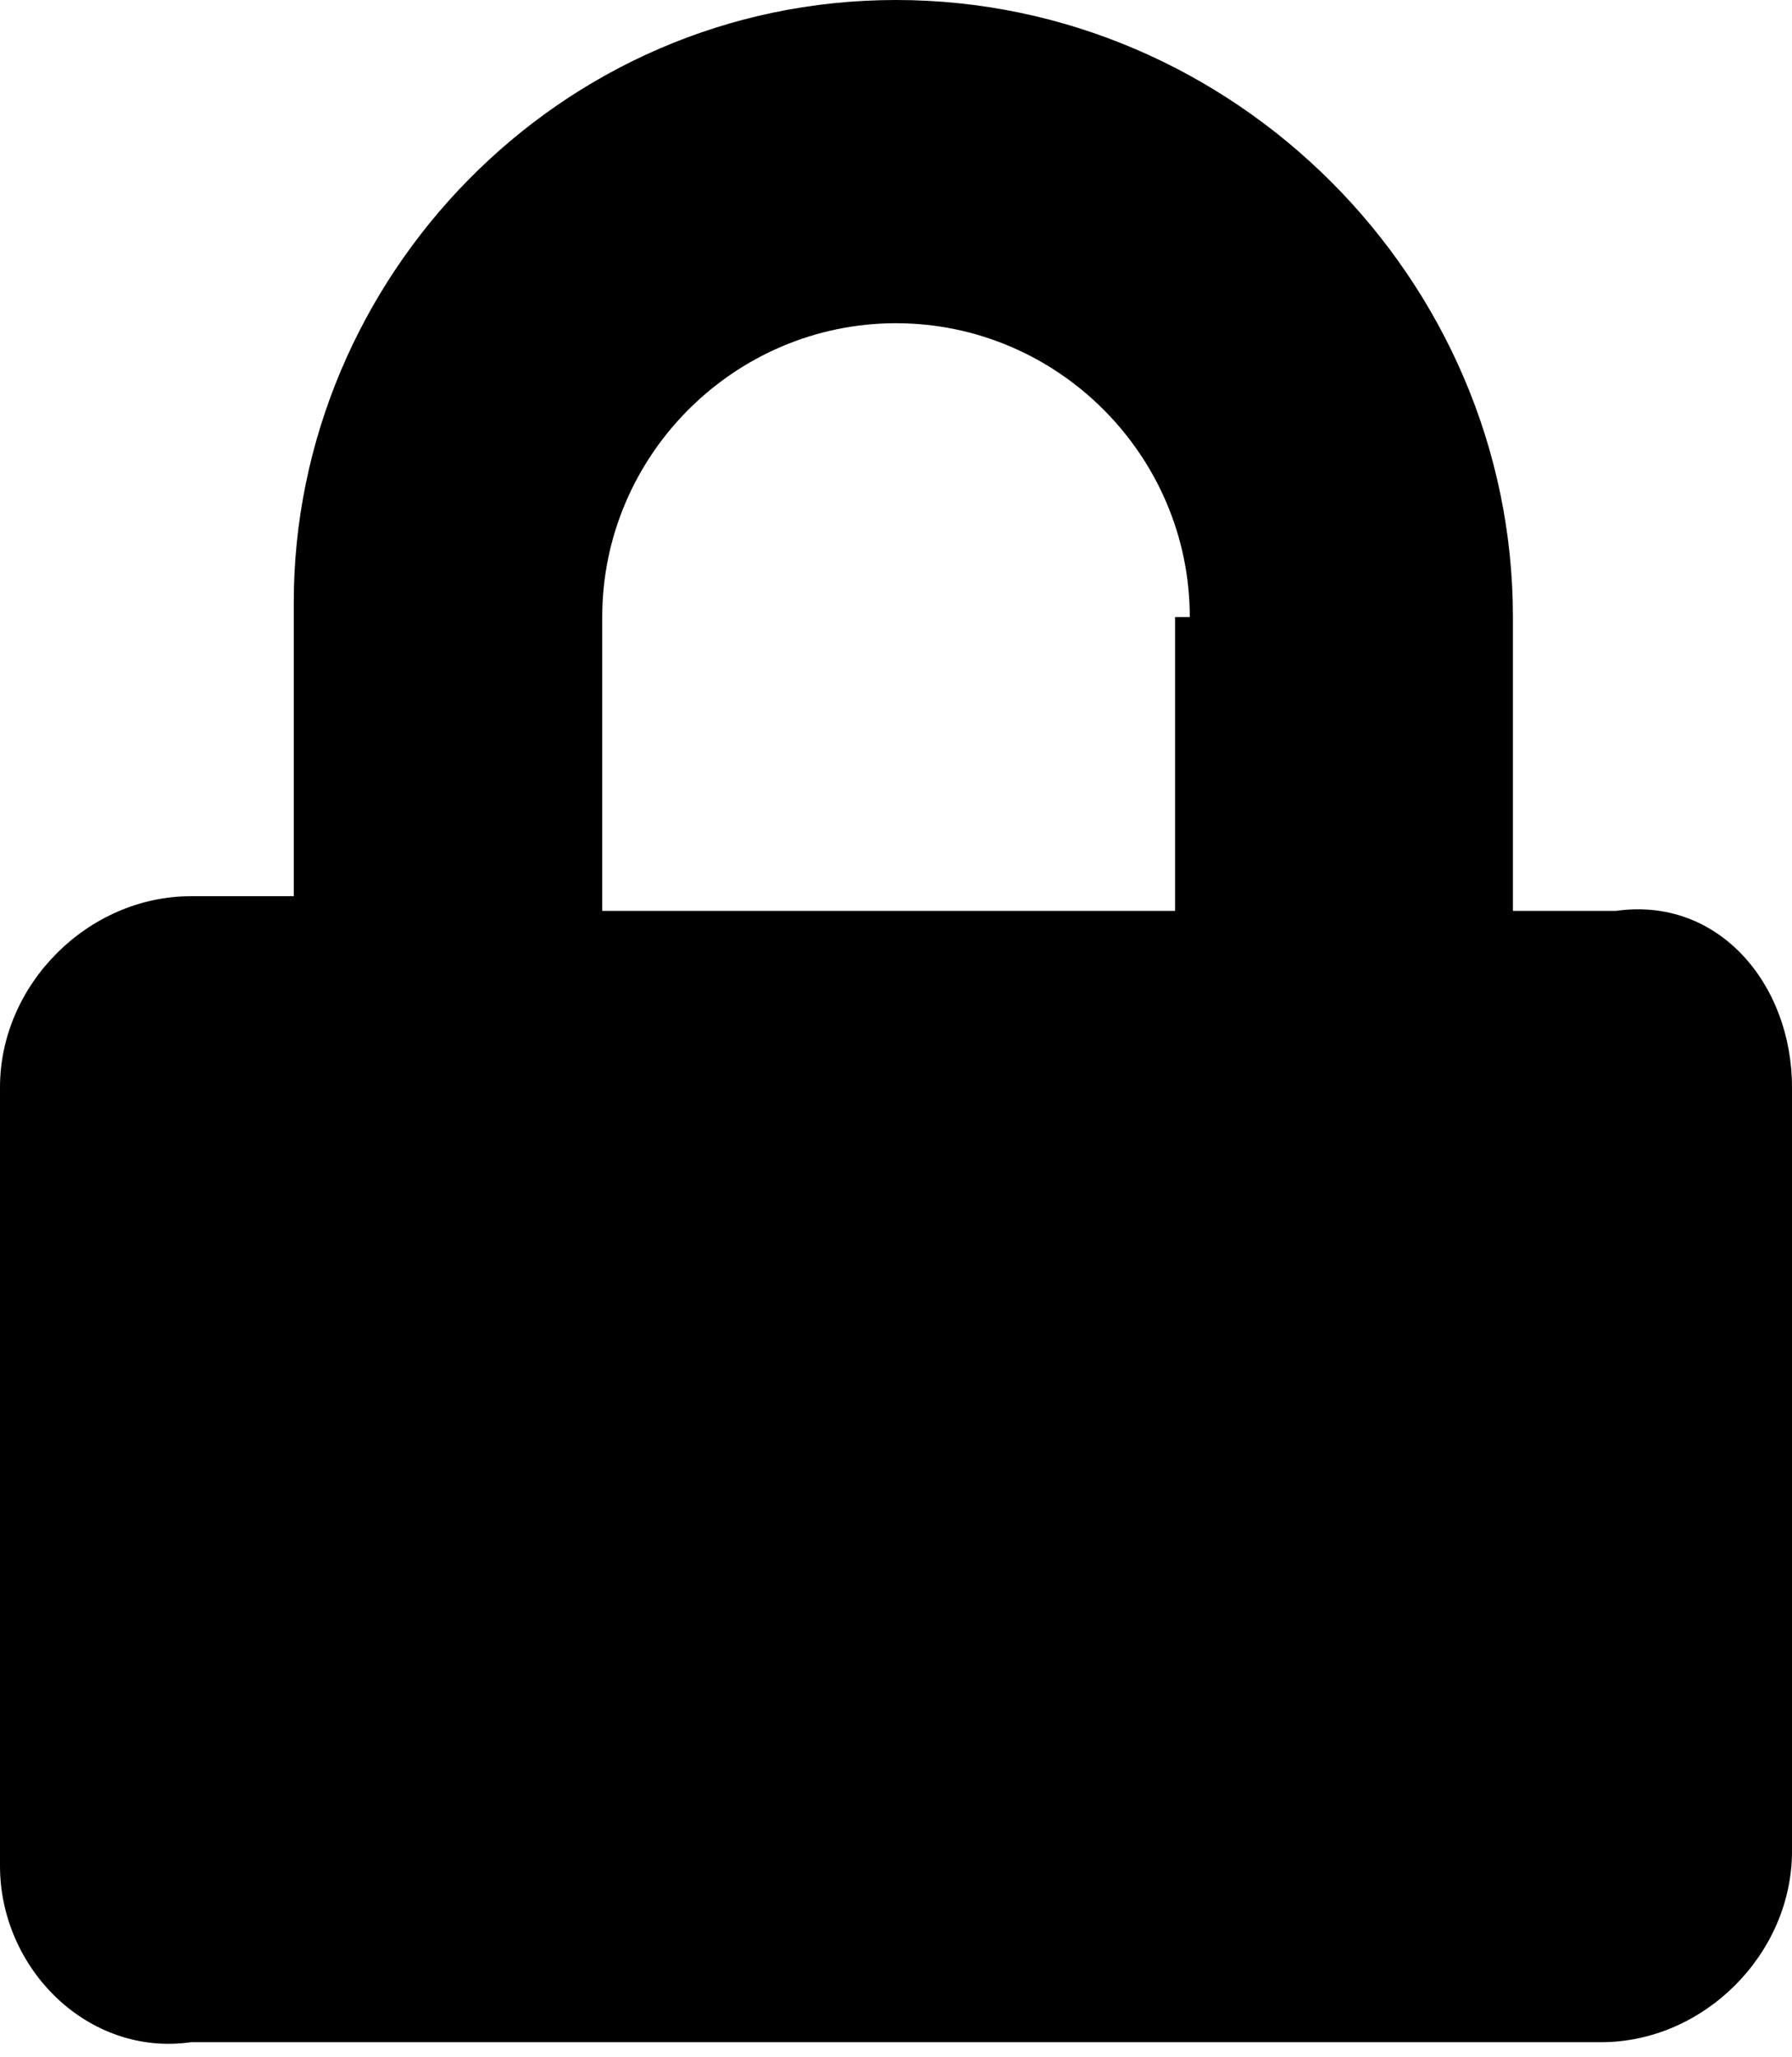 <?xml version="1.0" encoding="utf-8"?>
<!-- Generator: Adobe Illustrator 25.4.1, SVG Export Plug-In . SVG Version: 6.00 Build 0)  -->
<svg version="1.1" id="Ebene_1" xmlns="http://www.w3.org/2000/svg" xmlns:xlink="http://www.w3.org/1999/xlink" x="0px" y="0px"
	 viewBox="0 0 12.2 14" style="enable-background:new 0 0 12.2 14;" xml:space="preserve">
<g>
	<path d="M12.2,7.4v5.2c0,0.7-0.6,1.3-1.3,1.3H1.3C0.6,14,0,13.4,0,12.7V7.4c0-0.7,0.6-1.3,1.3-1.3H2v-2C2,1.9,3.8,0,6.1,0
		s4.2,1.9,4.2,4.2v2h0.7C11.7,6.1,12.2,6.7,12.2,7.4z M8.1,4.2c0-1.1-0.9-2-2-2s-2,0.9-2,2v2h3.9V4.2z"/>
</g>
</svg>
